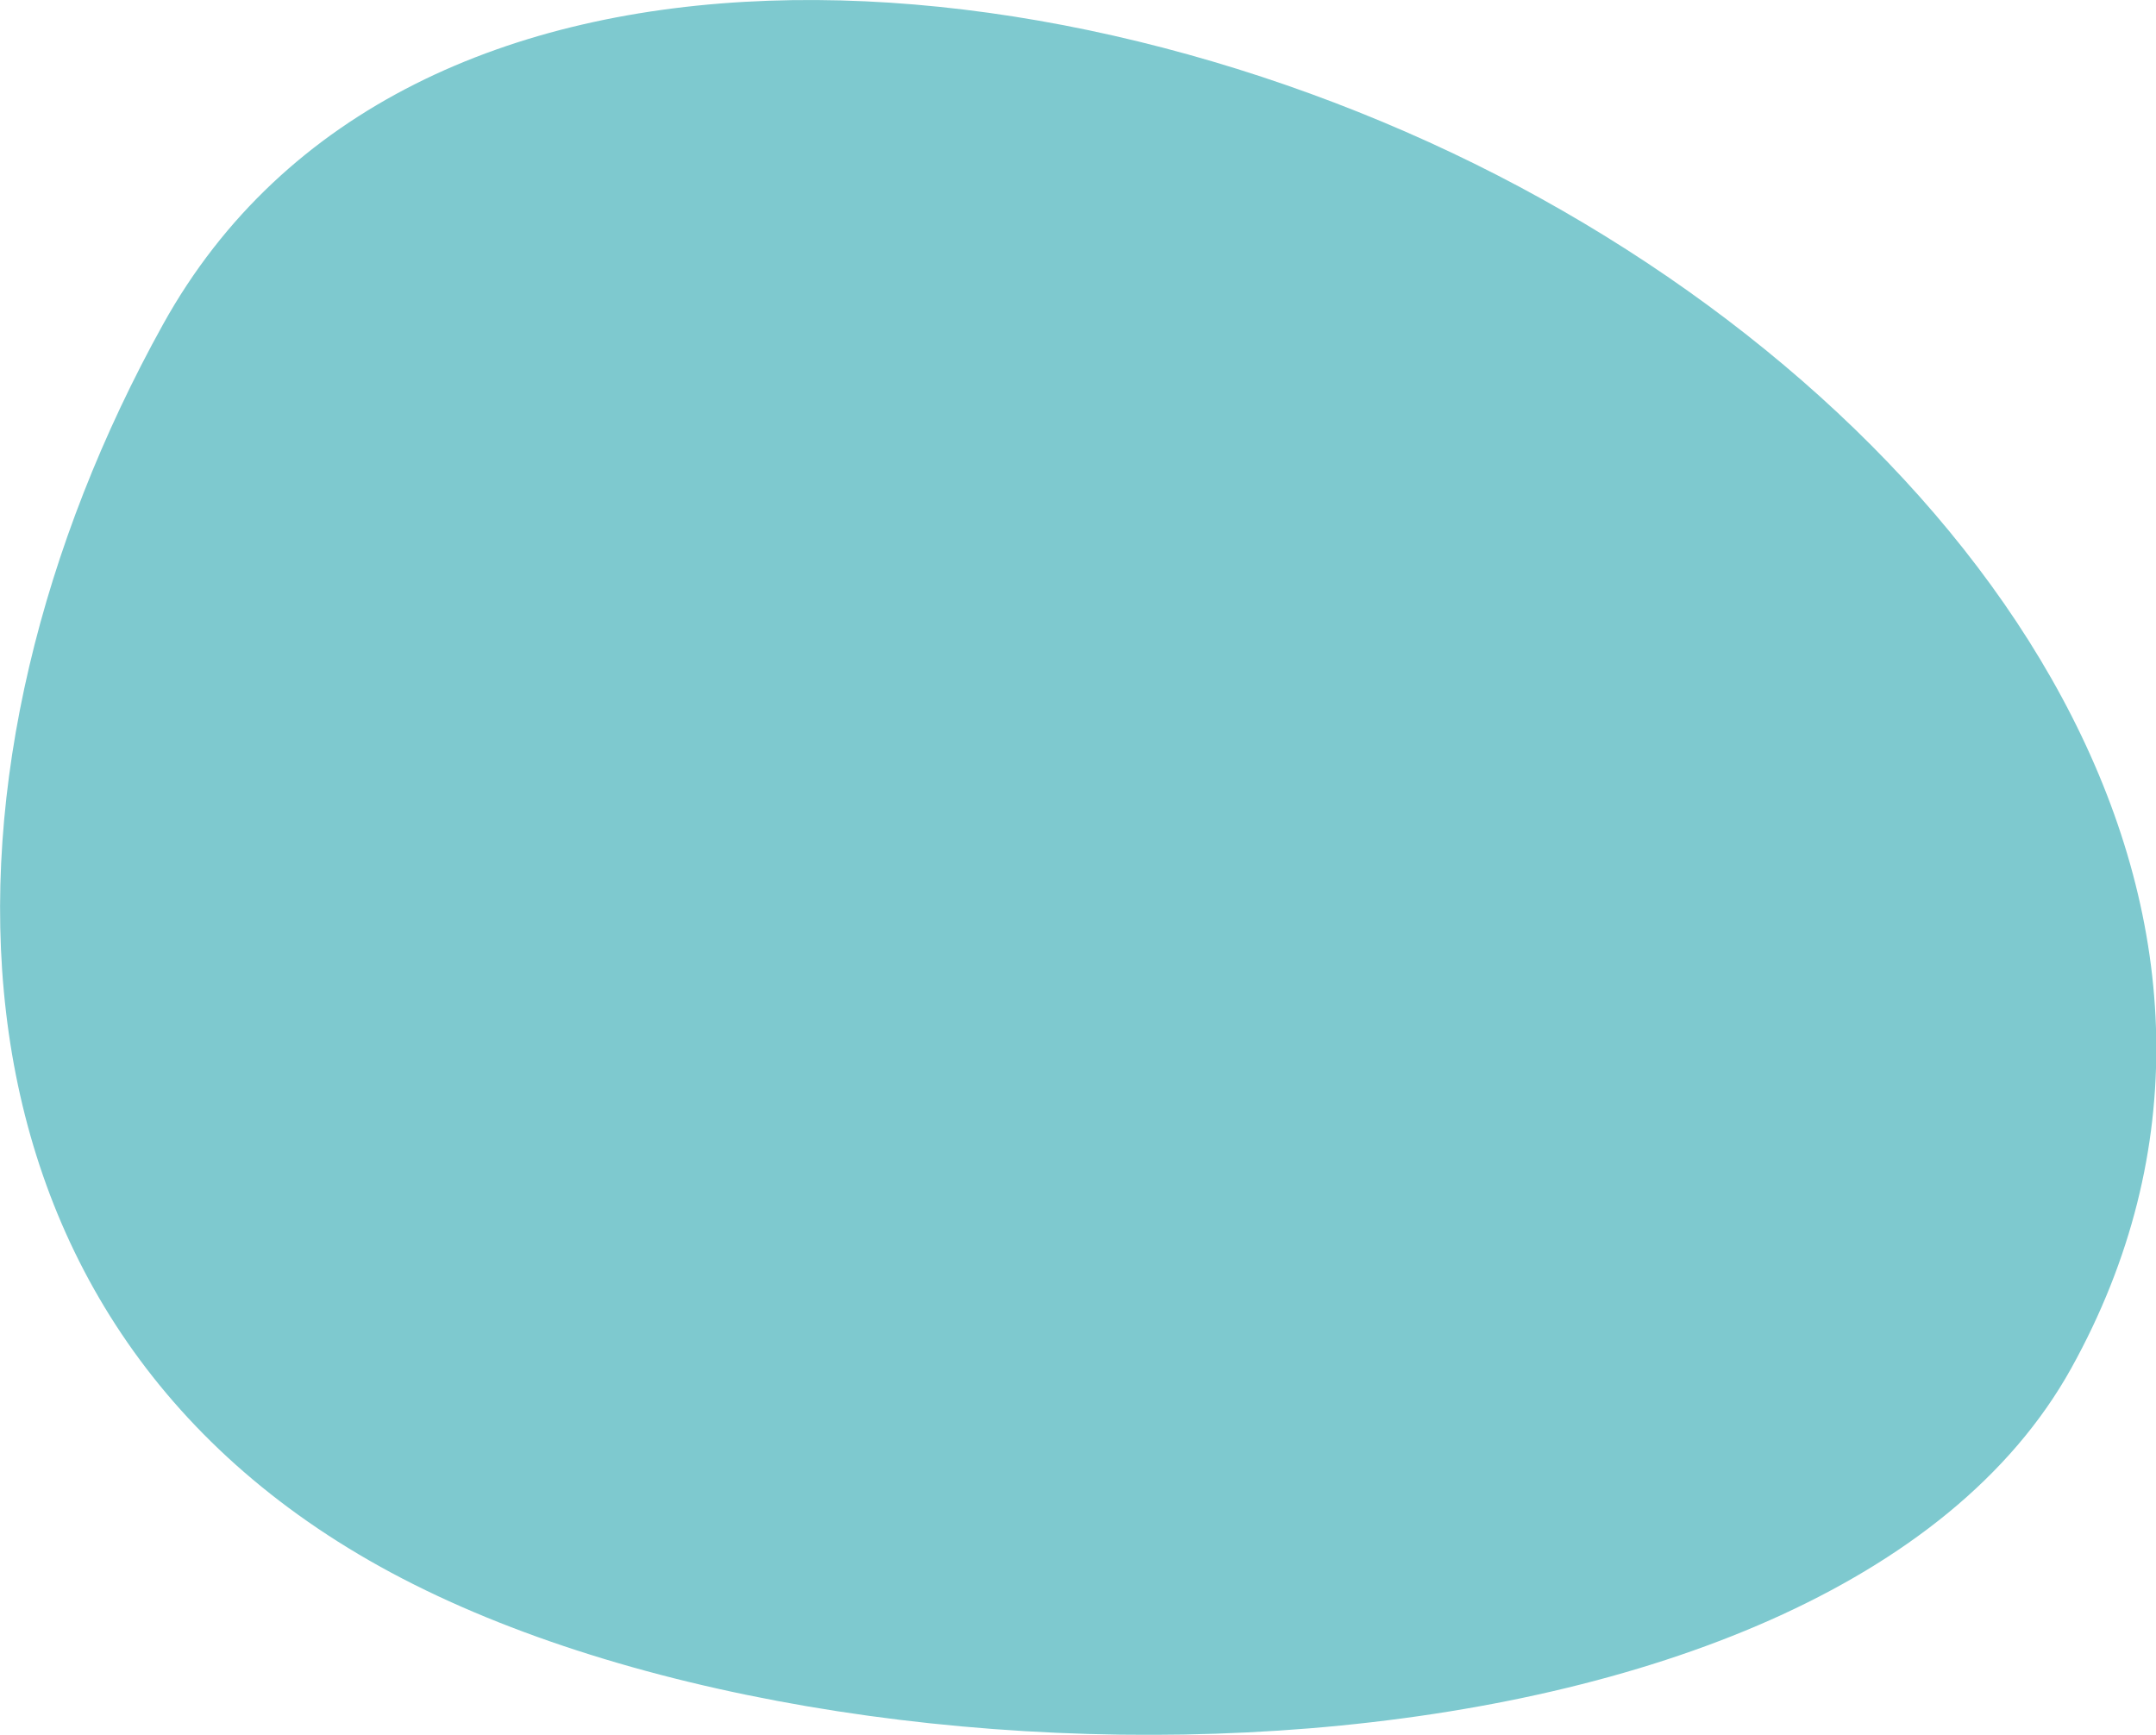 <?xml version="1.0" encoding="utf-8"?>
<!-- Generator: Adobe Illustrator 19.0.0, SVG Export Plug-In . SVG Version: 6.00 Build 0)  -->
<svg version="1.1" id="Layer_1" xmlns="http://www.w3.org/2000/svg" xmlns:xlink="http://www.w3.org/1999/xlink" x="0px" y="0px"
	 viewBox="-169.9 195.6 435.2 350.2" style="enable-background:new -169.9 195.6 435.2 350.2;" xml:space="preserve">
<style type="text/css">
	.st0{fill:#7EC9CF;}
</style>
<path class="st0" d="M141.2,235.7c94.1,52.2,155.9,147.9,107,236.1S1,564.1-93.1,511.9s-92.8-162.6-43.9-250.8
	S47.1,183.5,141.2,235.7z"/>
</svg>
